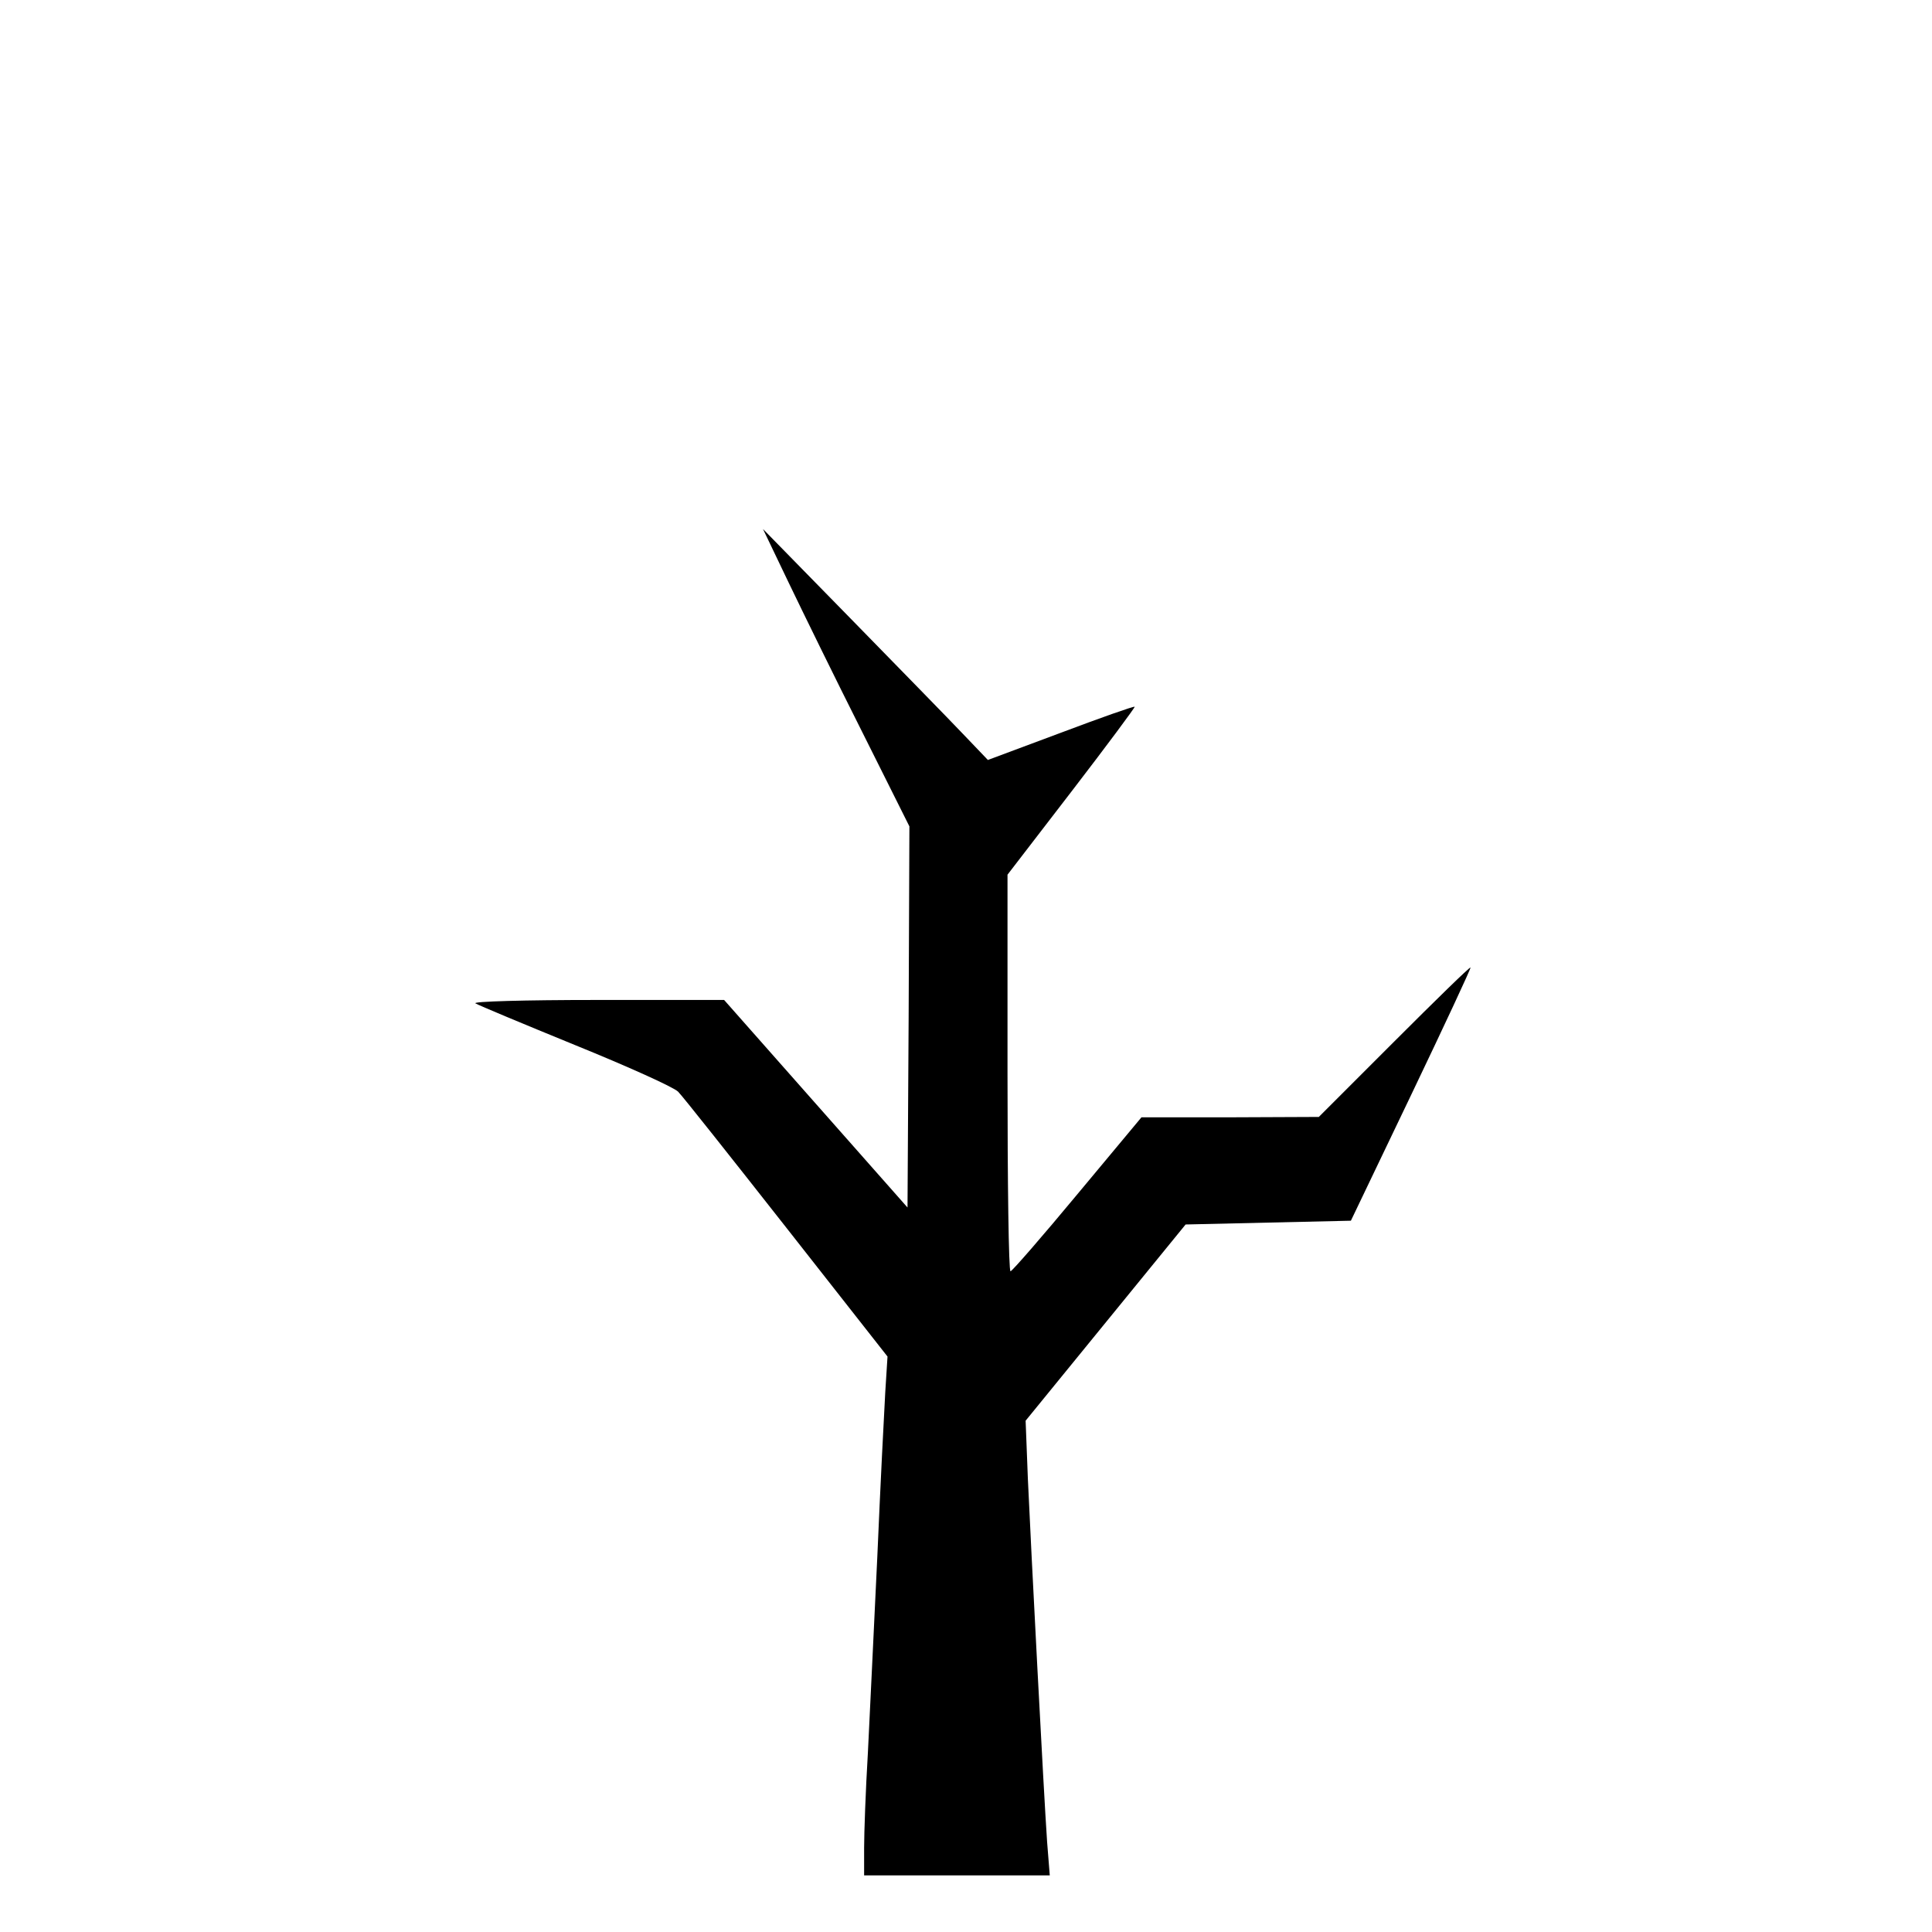 <?xml version="1.0" standalone="no"?>
<!DOCTYPE svg PUBLIC "-//W3C//DTD SVG 20010904//EN"
 "http://www.w3.org/TR/2001/REC-SVG-20010904/DTD/svg10.dtd">
<svg version="1.0" xmlns="http://www.w3.org/2000/svg"
 width="512pt" height="512pt" viewBox="0 0 512 512"
 preserveAspectRatio="xMidYMid meet">

<g transform="translate(0,512) scale(0.1,-0.1)"
fill="#000000" stroke="none">
<path d="M2090 3576 c37 -77 124 -255 194 -394 l126 -252 -2 -505 -3 -505
-243 275 -243 275 -337 0 c-193 0 -331 -4 -322 -9 8 -5 128 -55 265 -111 138
-56 260 -111 272 -123 12 -12 141 -175 288 -362 l267 -340 -6 -95 c-3 -52 -13
-248 -21 -435 -9 -187 -20 -421 -25 -520 -6 -99 -10 -213 -10 -252 l0 -73 246
0 246 0 -7 88 c-9 129 -43 783 -51 962 l-6 155 212 260 212 260 219 5 219 5
160 334 c88 184 159 336 157 337 -2 2 -93 -87 -202 -196 l-200 -200 -235 -1
-235 0 -170 -204 c-93 -112 -173 -204 -177 -204 -5 -1 -8 236 -8 525 l0 526
170 221 c93 121 168 222 167 224 -2 2 -90 -29 -196 -69 l-193 -72 -66 69 c-37
39 -171 176 -298 306 l-232 237 68 -142z"/>
</g>
</svg>
